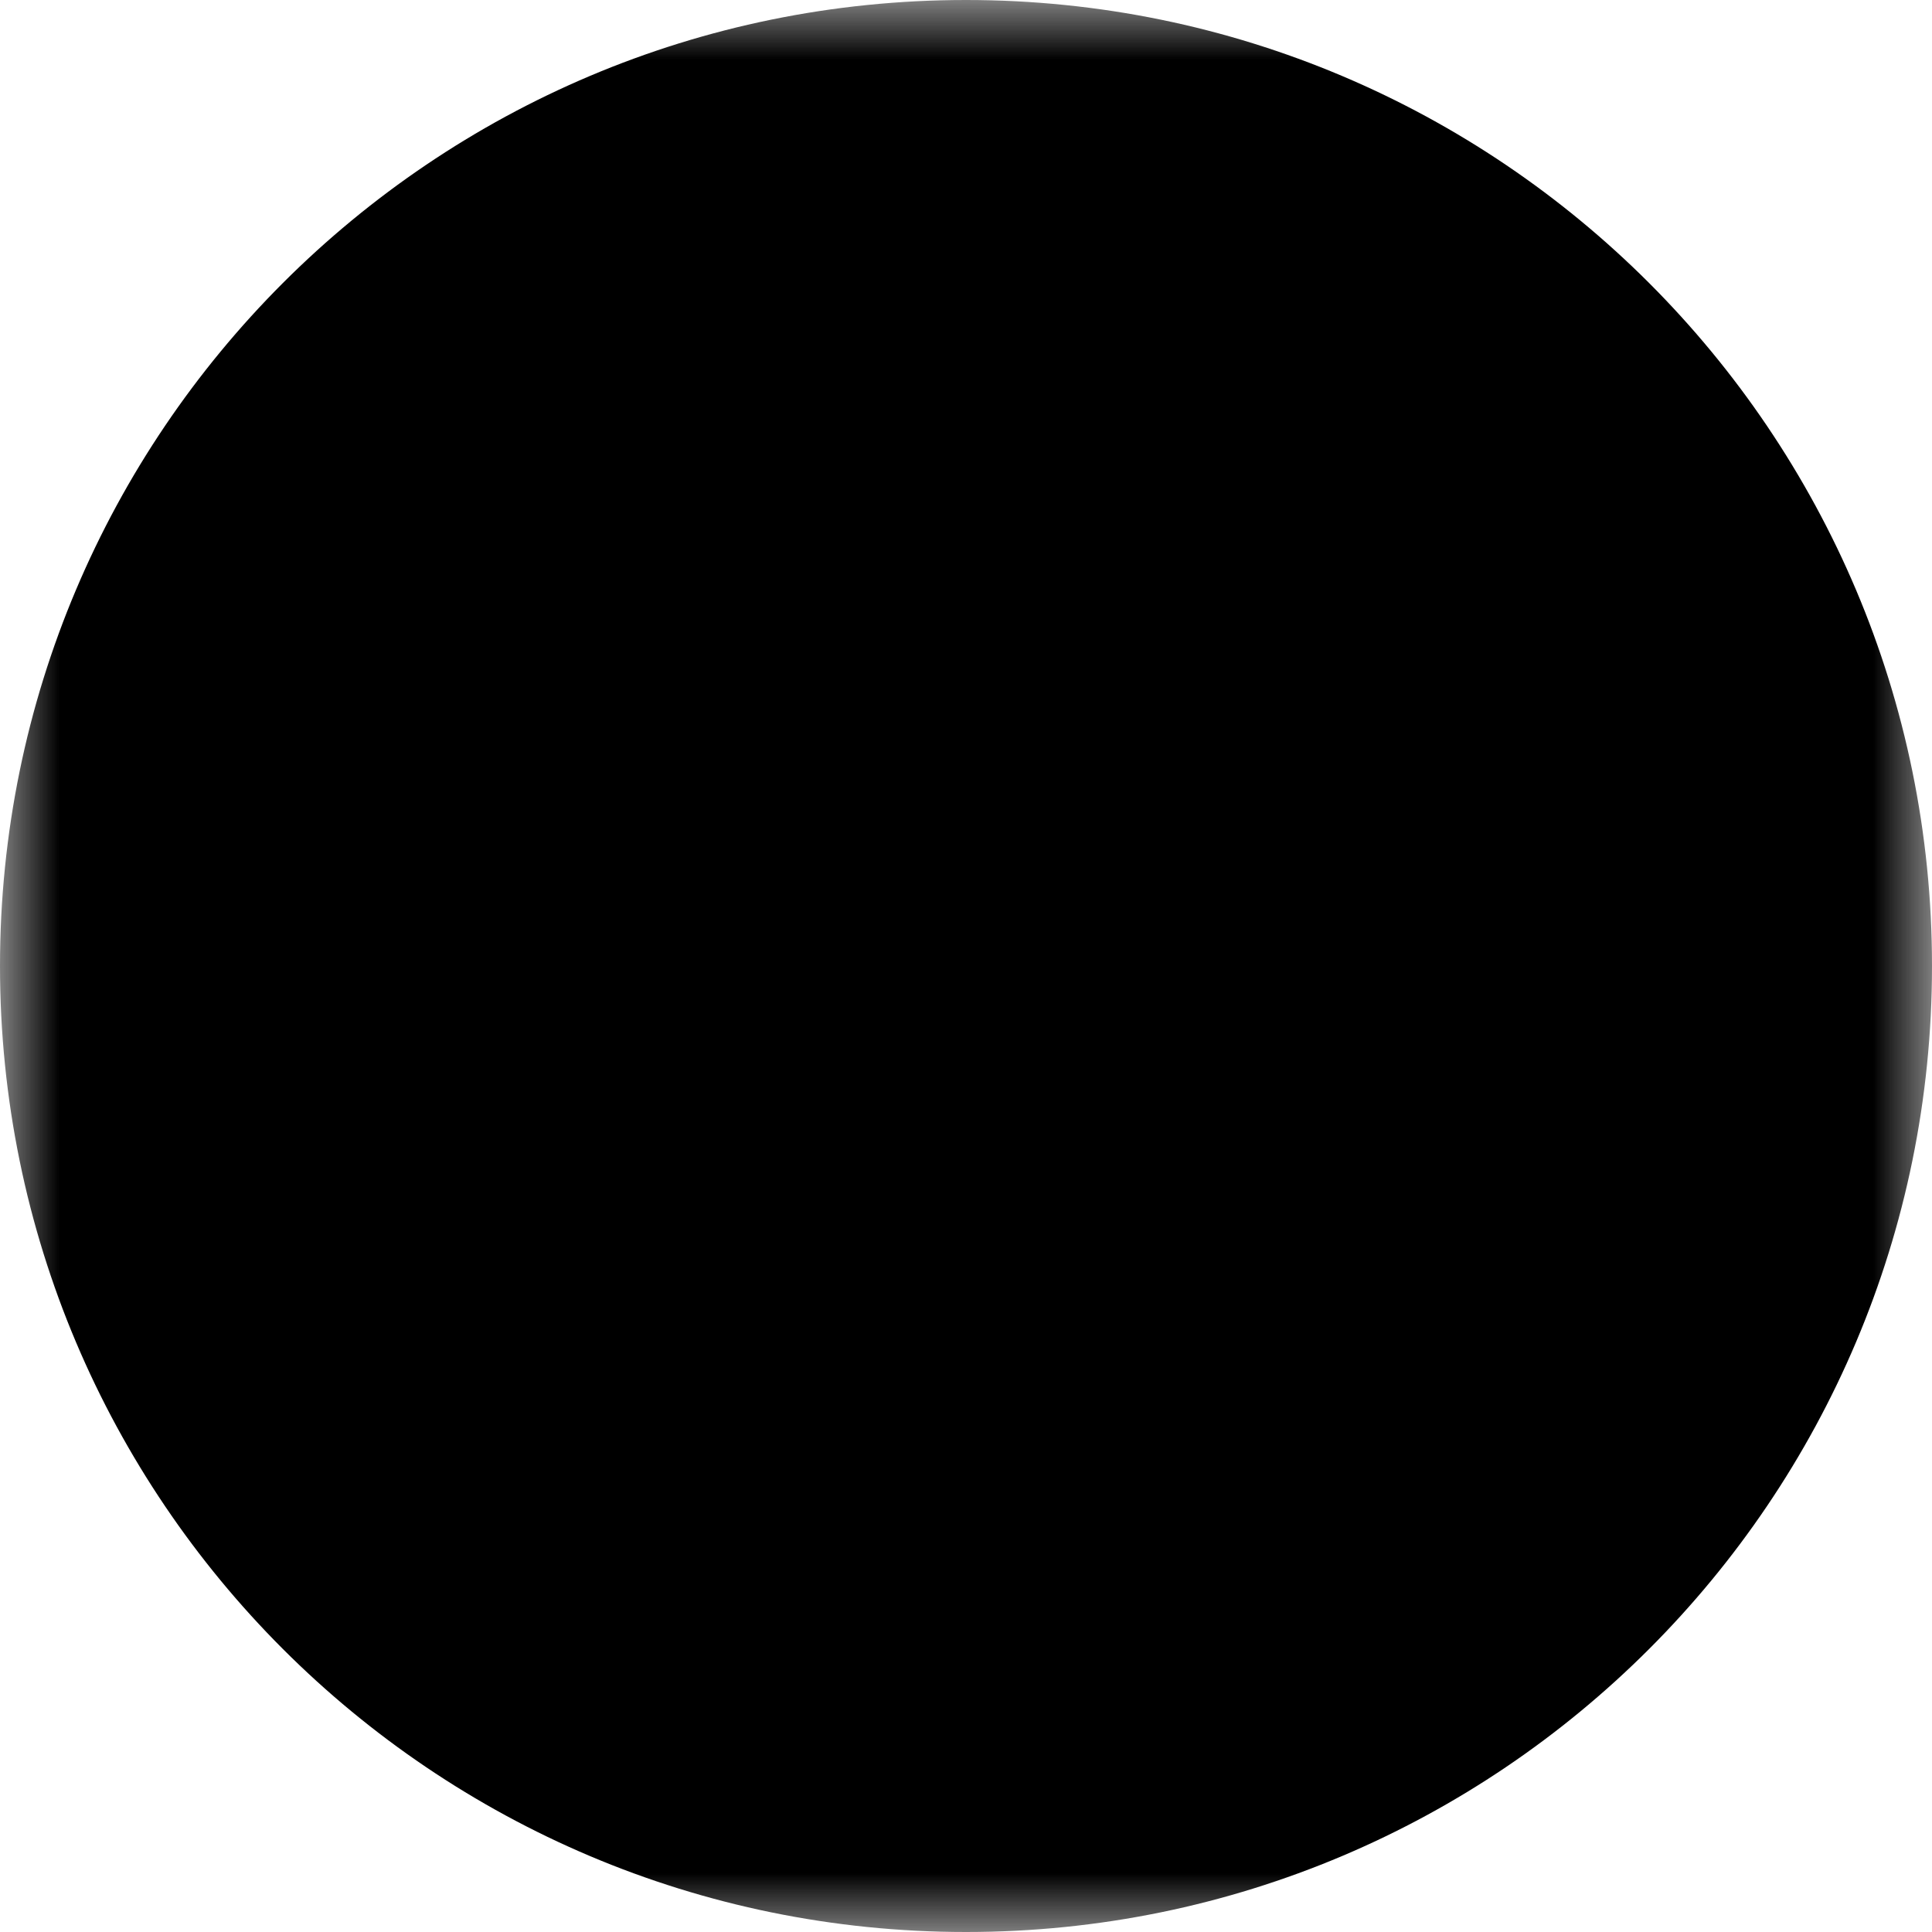 <svg width="16" height="16" viewBox="0 0 16 16" fill="none" xmlns="http://www.w3.org/2000/svg">
<g clip-path="url(#clip0_746_95098)">
<mask id="mask0_746_95098" style="mask-type:luminance" maskUnits="userSpaceOnUse" x="0" y="0" width="16" height="16">
<path d="M0 0H16V16H0V0Z" fill="white"/>
<path fill-rule="evenodd" clip-rule="evenodd" d="M4.274 9.103C4.284 9.038 4.314 8.979 4.361 8.933L10.563 2.731C10.62 2.673 10.698 2.641 10.78 2.641C10.862 2.641 10.94 2.673 10.998 2.731L13.392 5.125C13.449 5.182 13.481 5.26 13.481 5.342C13.481 5.423 13.449 5.501 13.392 5.559L7.188 11.761C7.142 11.808 7.082 11.838 7.018 11.848L4.19 12.282C4.143 12.289 4.094 12.285 4.048 12.27C4.002 12.255 3.96 12.23 3.926 12.195C3.892 12.161 3.866 12.12 3.851 12.074C3.836 12.028 3.832 11.979 3.839 11.931L4.273 9.104L4.274 9.103ZM4.867 9.296L4.512 11.61L6.825 11.254L12.738 5.342L10.78 3.384L4.867 9.296Z" fill="black"/>
<path fill-rule="evenodd" clip-rule="evenodd" d="M11.368 6.878L9.191 4.705L9.626 4.27L11.803 6.442L11.368 6.878Z" fill="black"/>
</mask>
<g mask="url(#mask0_746_95098)">
<path d="M8 16C12.418 16 16 12.418 16 8C16 3.582 12.418 0 8 0C3.582 0 0 3.582 0 8C0 12.418 3.582 16 8 16Z" fill="currentColor"/>
</g>
</g>
<defs>
<clipPath id="clip0_746_95098">
<rect width="16" height="16" fill="white"/>
</clipPath>
</defs>
</svg>
